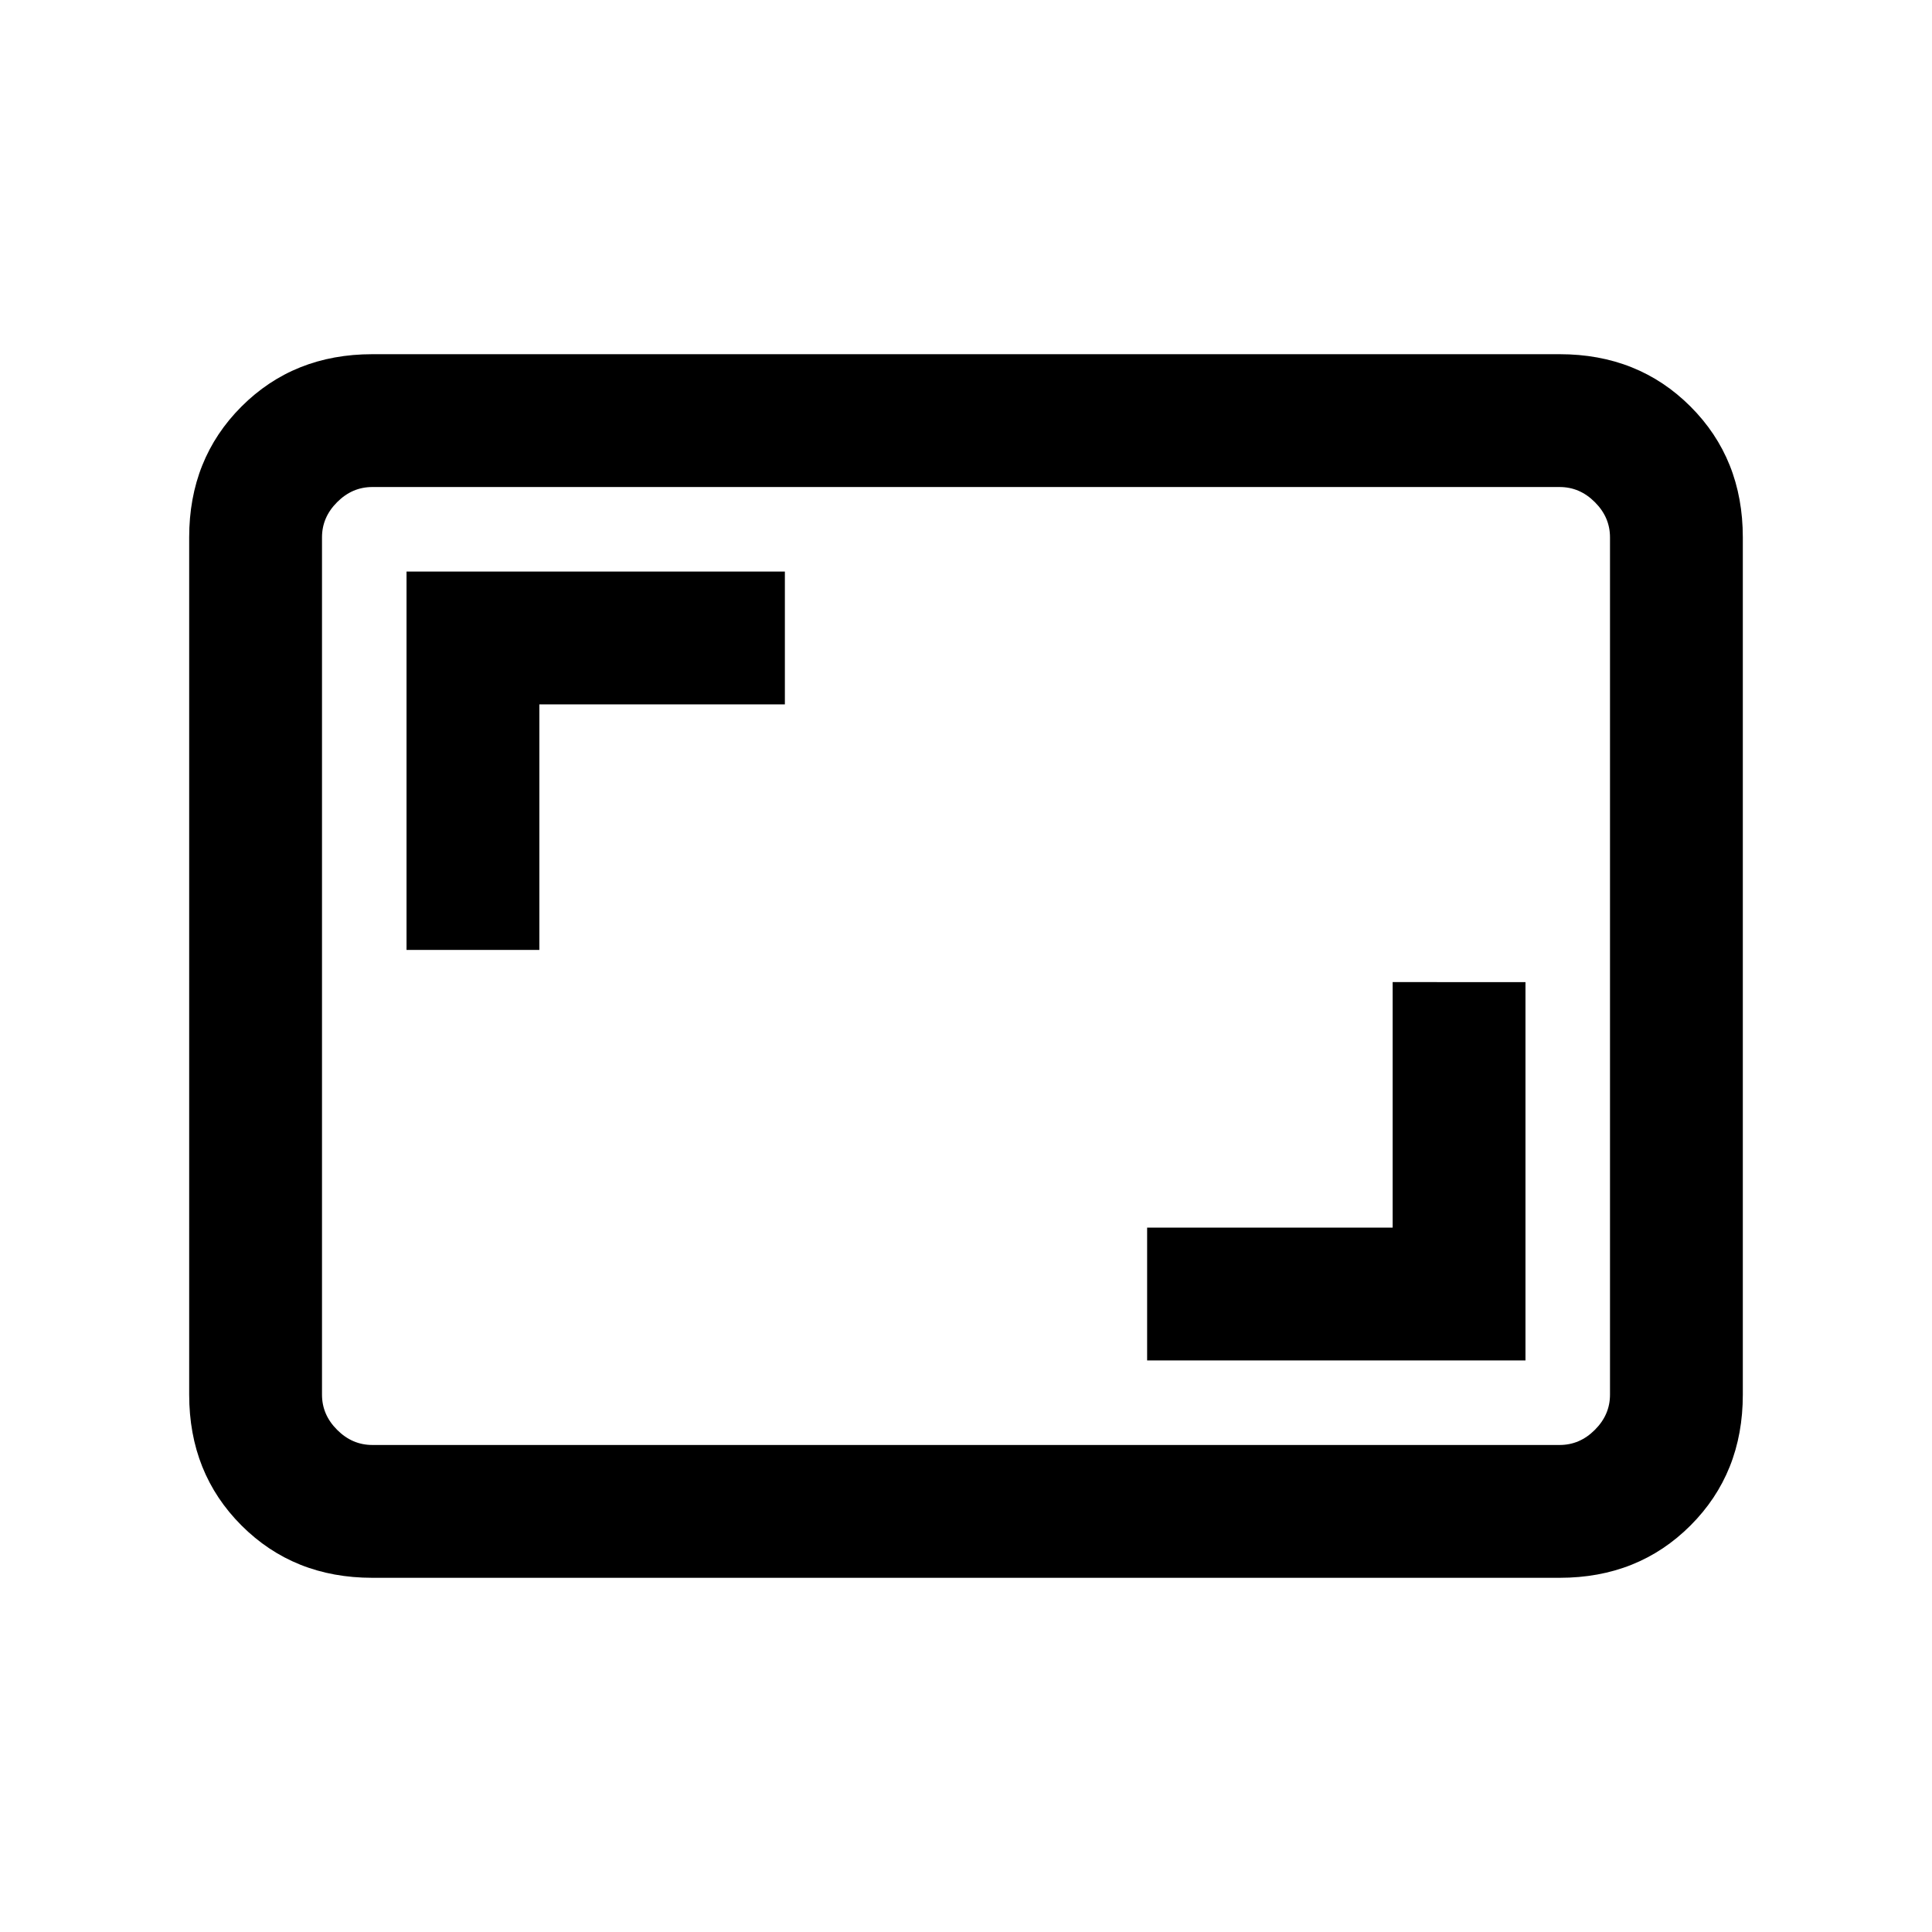 <svg xmlns="http://www.w3.org/2000/svg" height="24" width="24"><path d="M14.25 16.9h4.7v-4.7H17.3v3.05h-3.05Zm-9.2-5.1H6.7V8.75h3.05V7.1h-4.7Zm-.425 7.8q-.975 0-1.625-.65t-.65-1.625V6.675q0-.975.65-1.625t1.625-.65h14.75q.975 0 1.625.65t.65 1.625v10.65q0 .975-.65 1.625t-1.625.65Zm0-1.65h14.75q.25 0 .437-.188.188-.187.188-.437V6.675q0-.25-.188-.437-.187-.188-.437-.188H4.625q-.25 0-.437.188Q4 6.425 4 6.675v10.65q0 .25.188.437.187.188.437.188Zm-.625 0V6.05v11.9Z"/></svg>